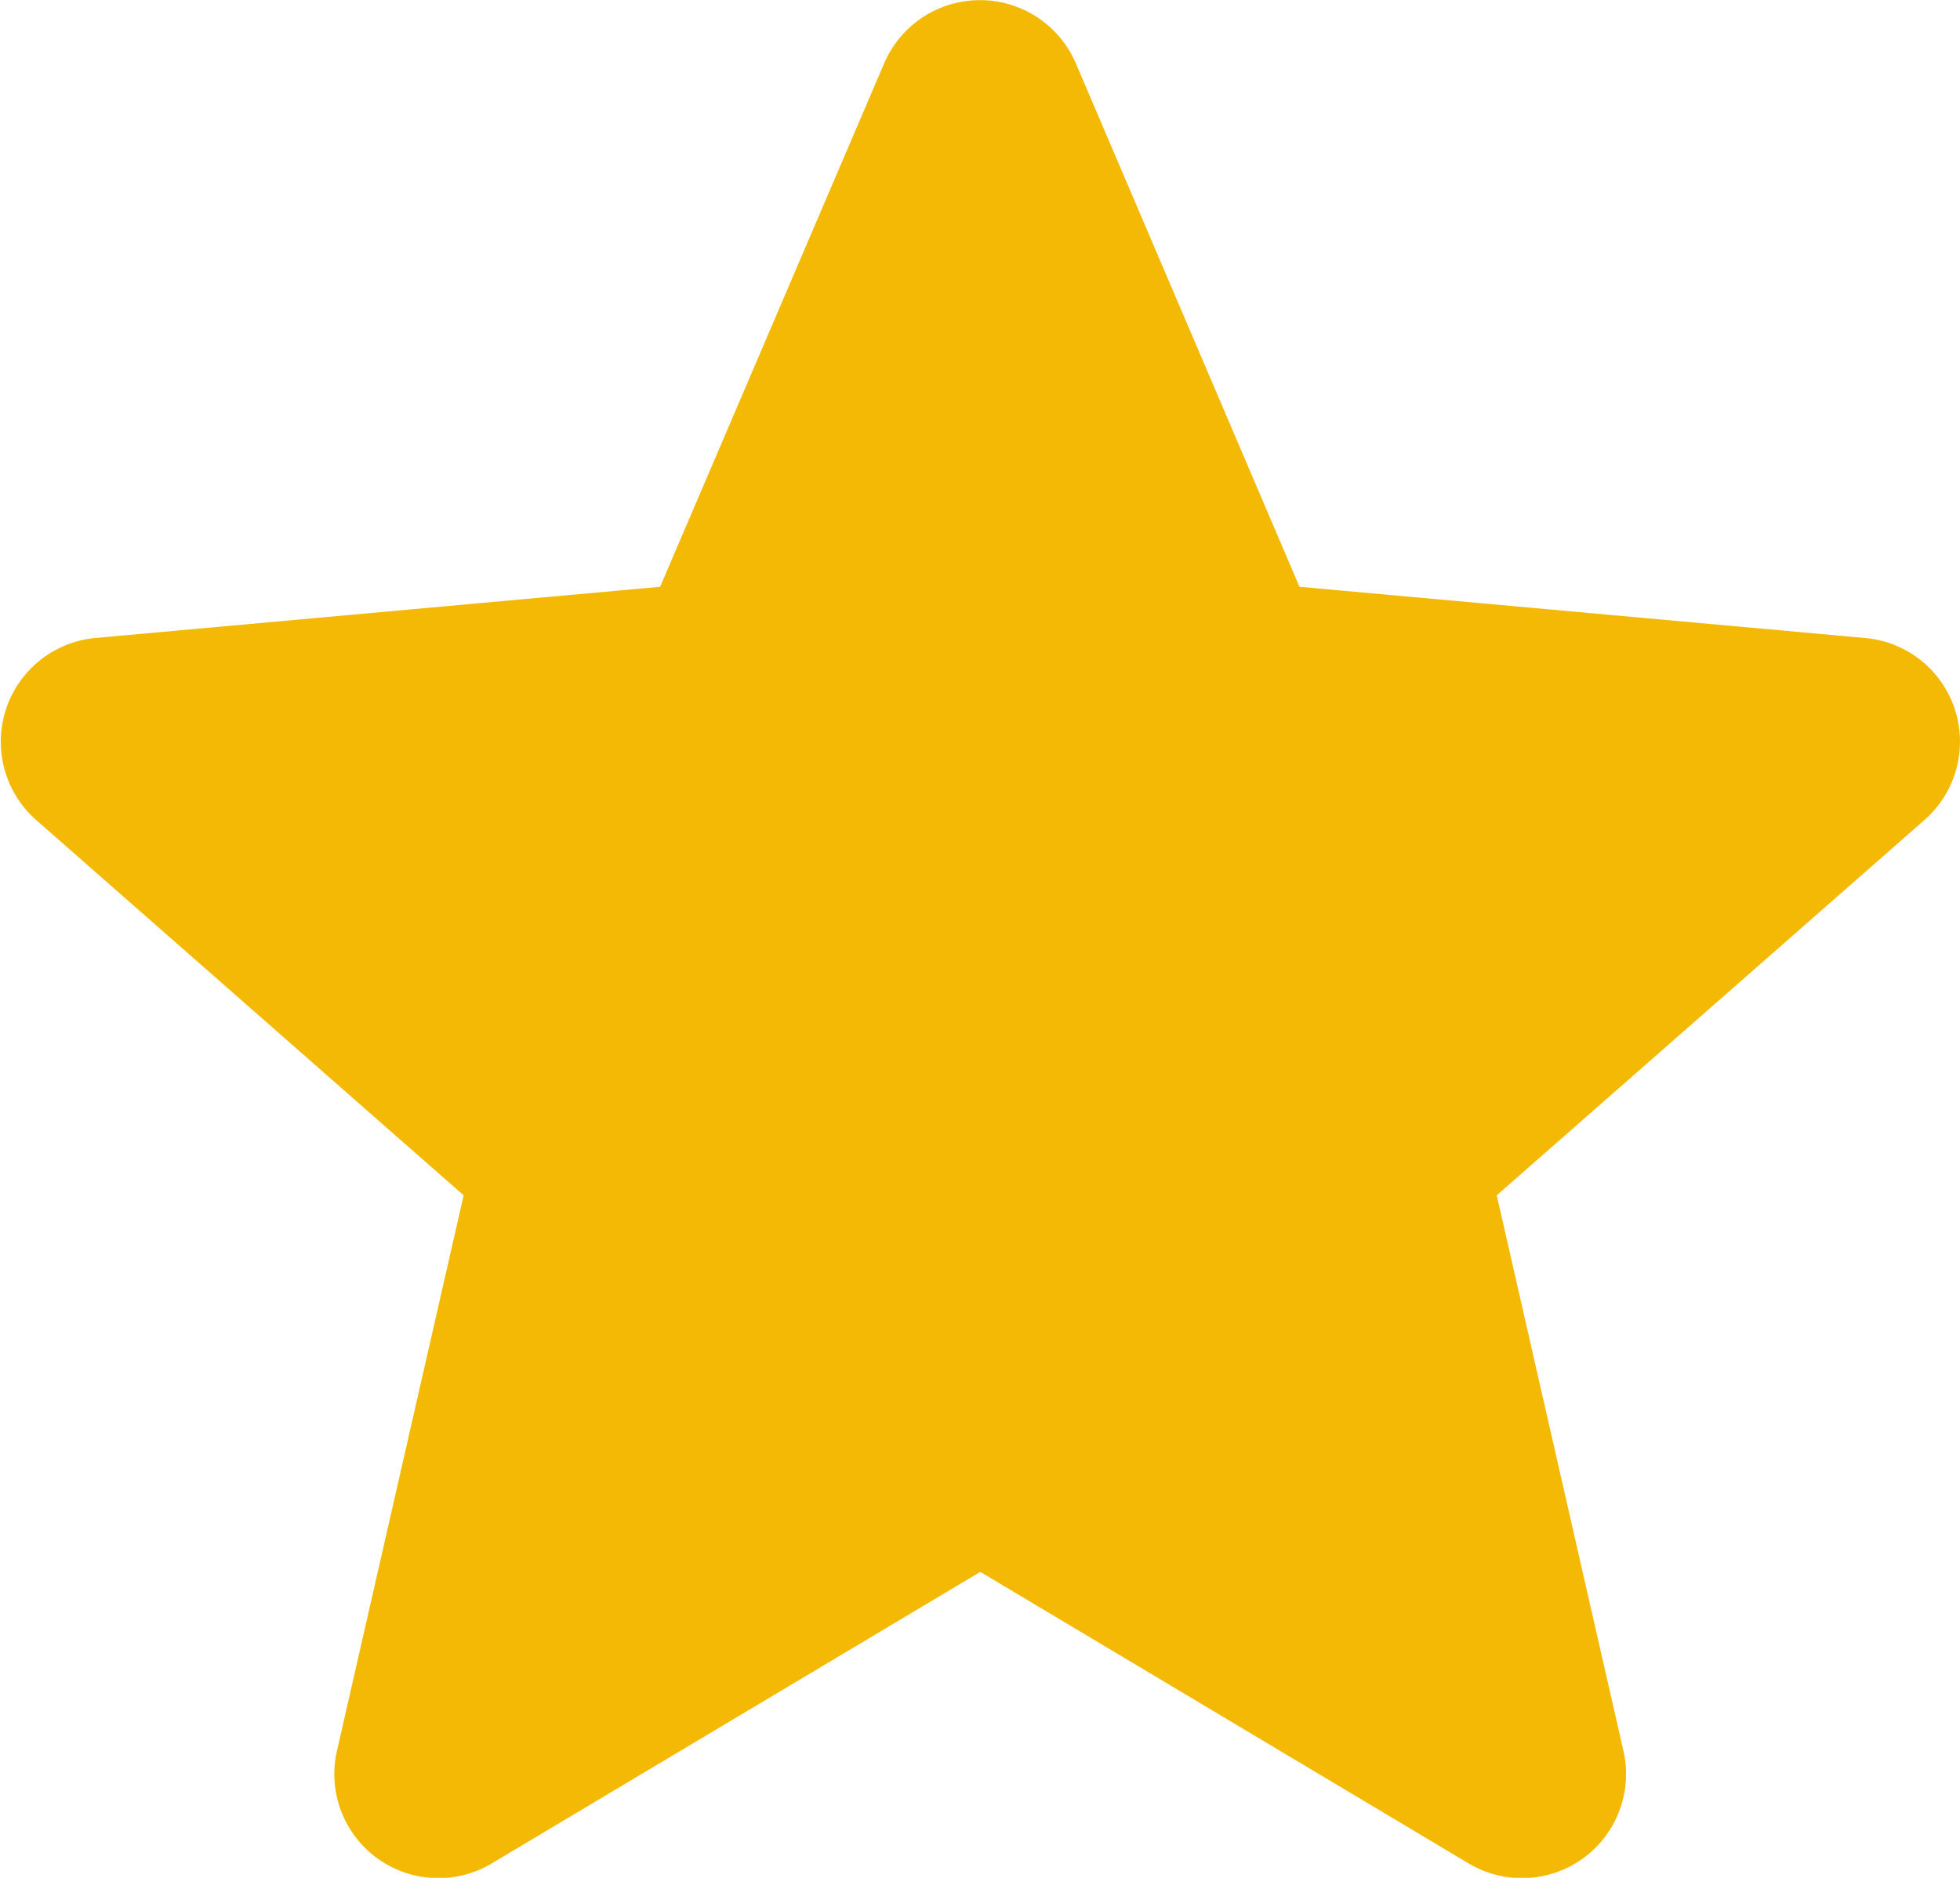 <svg xmlns="http://www.w3.org/2000/svg" width="10.095" height="9.674" viewBox="0 0 10.095 9.674"><defs><style>.a{fill:#f4b905;}</style></defs><path class="a" d="M10.069,4.148a.535.535,0,0,0-.462-.369L6.693,3.515,5.541.818a.537.537,0,0,0-.987,0L3.4,3.515.488,3.779a.537.537,0,0,0-.3.939l2.2,1.932L1.736,9.51a.536.536,0,0,0,.8.58l2.513-1.5,2.512,1.5a.536.536,0,0,0,.8-.58L7.709,6.65l2.2-1.931A.537.537,0,0,0,10.069,4.148Zm0,0" transform="translate(0 -0.492)"/></svg>